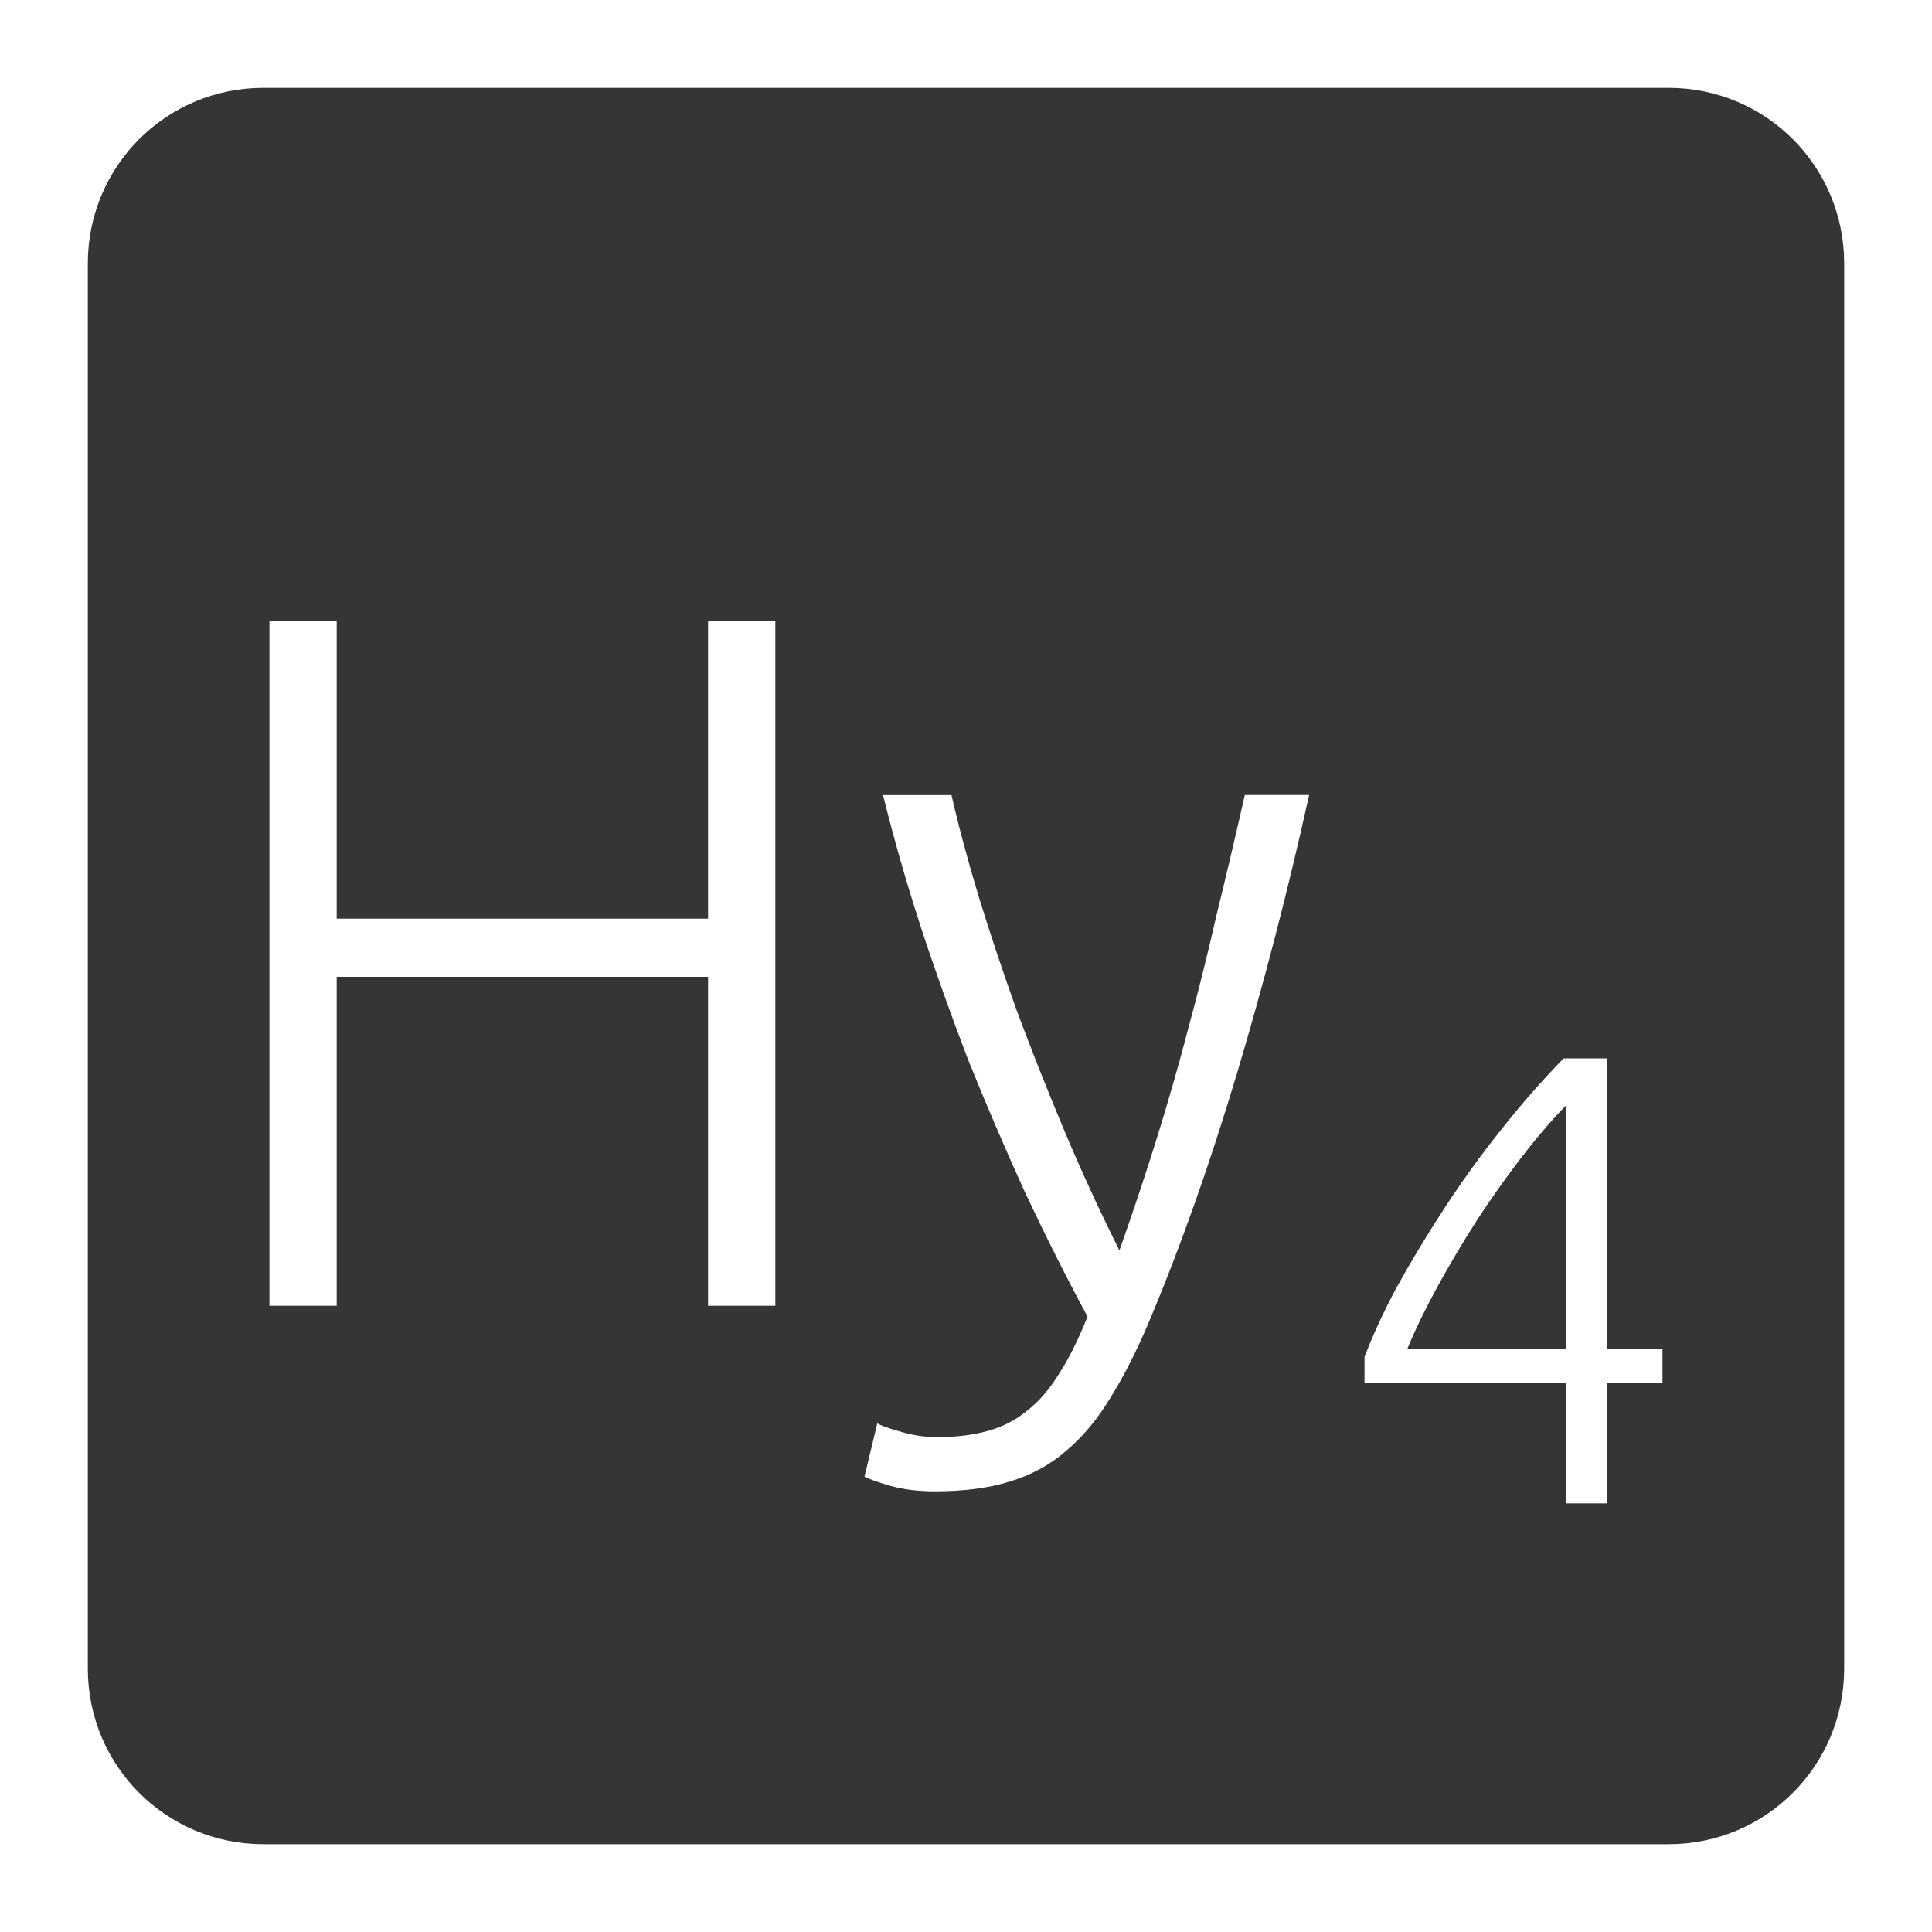 <svg xmlns="http://www.w3.org/2000/svg" viewBox="0 0 22 22">
 <path d="m 3 1 c -1.108 0 -2 0.892 -2 2 l 0 16 c 0 1.108 0.892 2 2 2 l 16 0 c 1.108 0 2 -0.892 2 -2 l 0 -16 c 0 -1.108 -0.892 -2 -2 -2 l -16 0 z m 0.068 6.074 l 0.766 0 l 0 3.387 l 4.229 0 l 0 -3.387 l 0.766 0 l 0 7.795 l -0.766 0 l 0 -3.746 l -4.229 0 l 0 3.746 l -0.766 0 l 0 -7.795 z m 6.99 1.98 l 0.777 0 c 0.082 0.36 0.187 0.75 0.314 1.17 c 0.127 0.413 0.27 0.839 0.428 1.281 c 0.165 0.443 0.344 0.896 0.539 1.361 c 0.195 0.465 0.406 0.923 0.631 1.373 c 0.165 -0.465 0.31 -0.904 0.438 -1.316 c 0.127 -0.412 0.245 -0.822 0.35 -1.227 c 0.112 -0.413 0.217 -0.832 0.314 -1.26 c 0.105 -0.428 0.214 -0.888 0.326 -1.383 l 0.732 0 c -0.24 1.088 -0.515 2.144 -0.822 3.172 c -0.308 1.028 -0.64 1.969 -1 2.824 c -0.143 0.337 -0.289 0.625 -0.439 0.865 c -0.15 0.248 -0.318 0.45 -0.506 0.607 c -0.18 0.158 -0.395 0.275 -0.643 0.35 c -0.24 0.075 -0.524 0.111 -0.854 0.111 c -0.188 0 -0.36 -0.021 -0.518 -0.066 c -0.15 -0.045 -0.244 -0.079 -0.281 -0.102 l 0.146 -0.607 c 0.03 0.022 0.111 0.052 0.246 0.09 c 0.143 0.045 0.289 0.068 0.439 0.068 c 0.21 0 0.398 -0.023 0.563 -0.068 c 0.173 -0.045 0.326 -0.124 0.461 -0.236 c 0.135 -0.105 0.254 -0.244 0.359 -0.416 c 0.113 -0.172 0.221 -0.39 0.326 -0.652 c -0.247 -0.458 -0.486 -0.935 -0.719 -1.43 c -0.225 -0.495 -0.438 -0.994 -0.641 -1.496 c -0.195 -0.51 -0.376 -1.015 -0.541 -1.518 c -0.165 -0.51 -0.308 -1.01 -0.428 -1.496 z m 7.748 2.998 l 0.496 0 l 0 3.305 l 0.629 0 l 0 0.389 l -0.629 0 l 0 1.373 l -0.467 0 l 0 -1.373 l -2.297 0 l 0 -0.293 c 0.088 -0.234 0.209 -0.499 0.365 -0.791 c 0.161 -0.292 0.341 -0.591 0.541 -0.898 c 0.2 -0.307 0.416 -0.608 0.65 -0.9 c 0.234 -0.297 0.472 -0.567 0.711 -0.811 z m 0.029 0.533 c -0.171 0.175 -0.344 0.378 -0.52 0.607 c -0.175 0.229 -0.345 0.468 -0.506 0.717 c -0.156 0.244 -0.301 0.49 -0.438 0.738 c -0.136 0.249 -0.251 0.485 -0.344 0.709 l 1.807 0 l 0 -2.771 z" style="fill:#353535;fill-opacity:1"/>
</svg>
